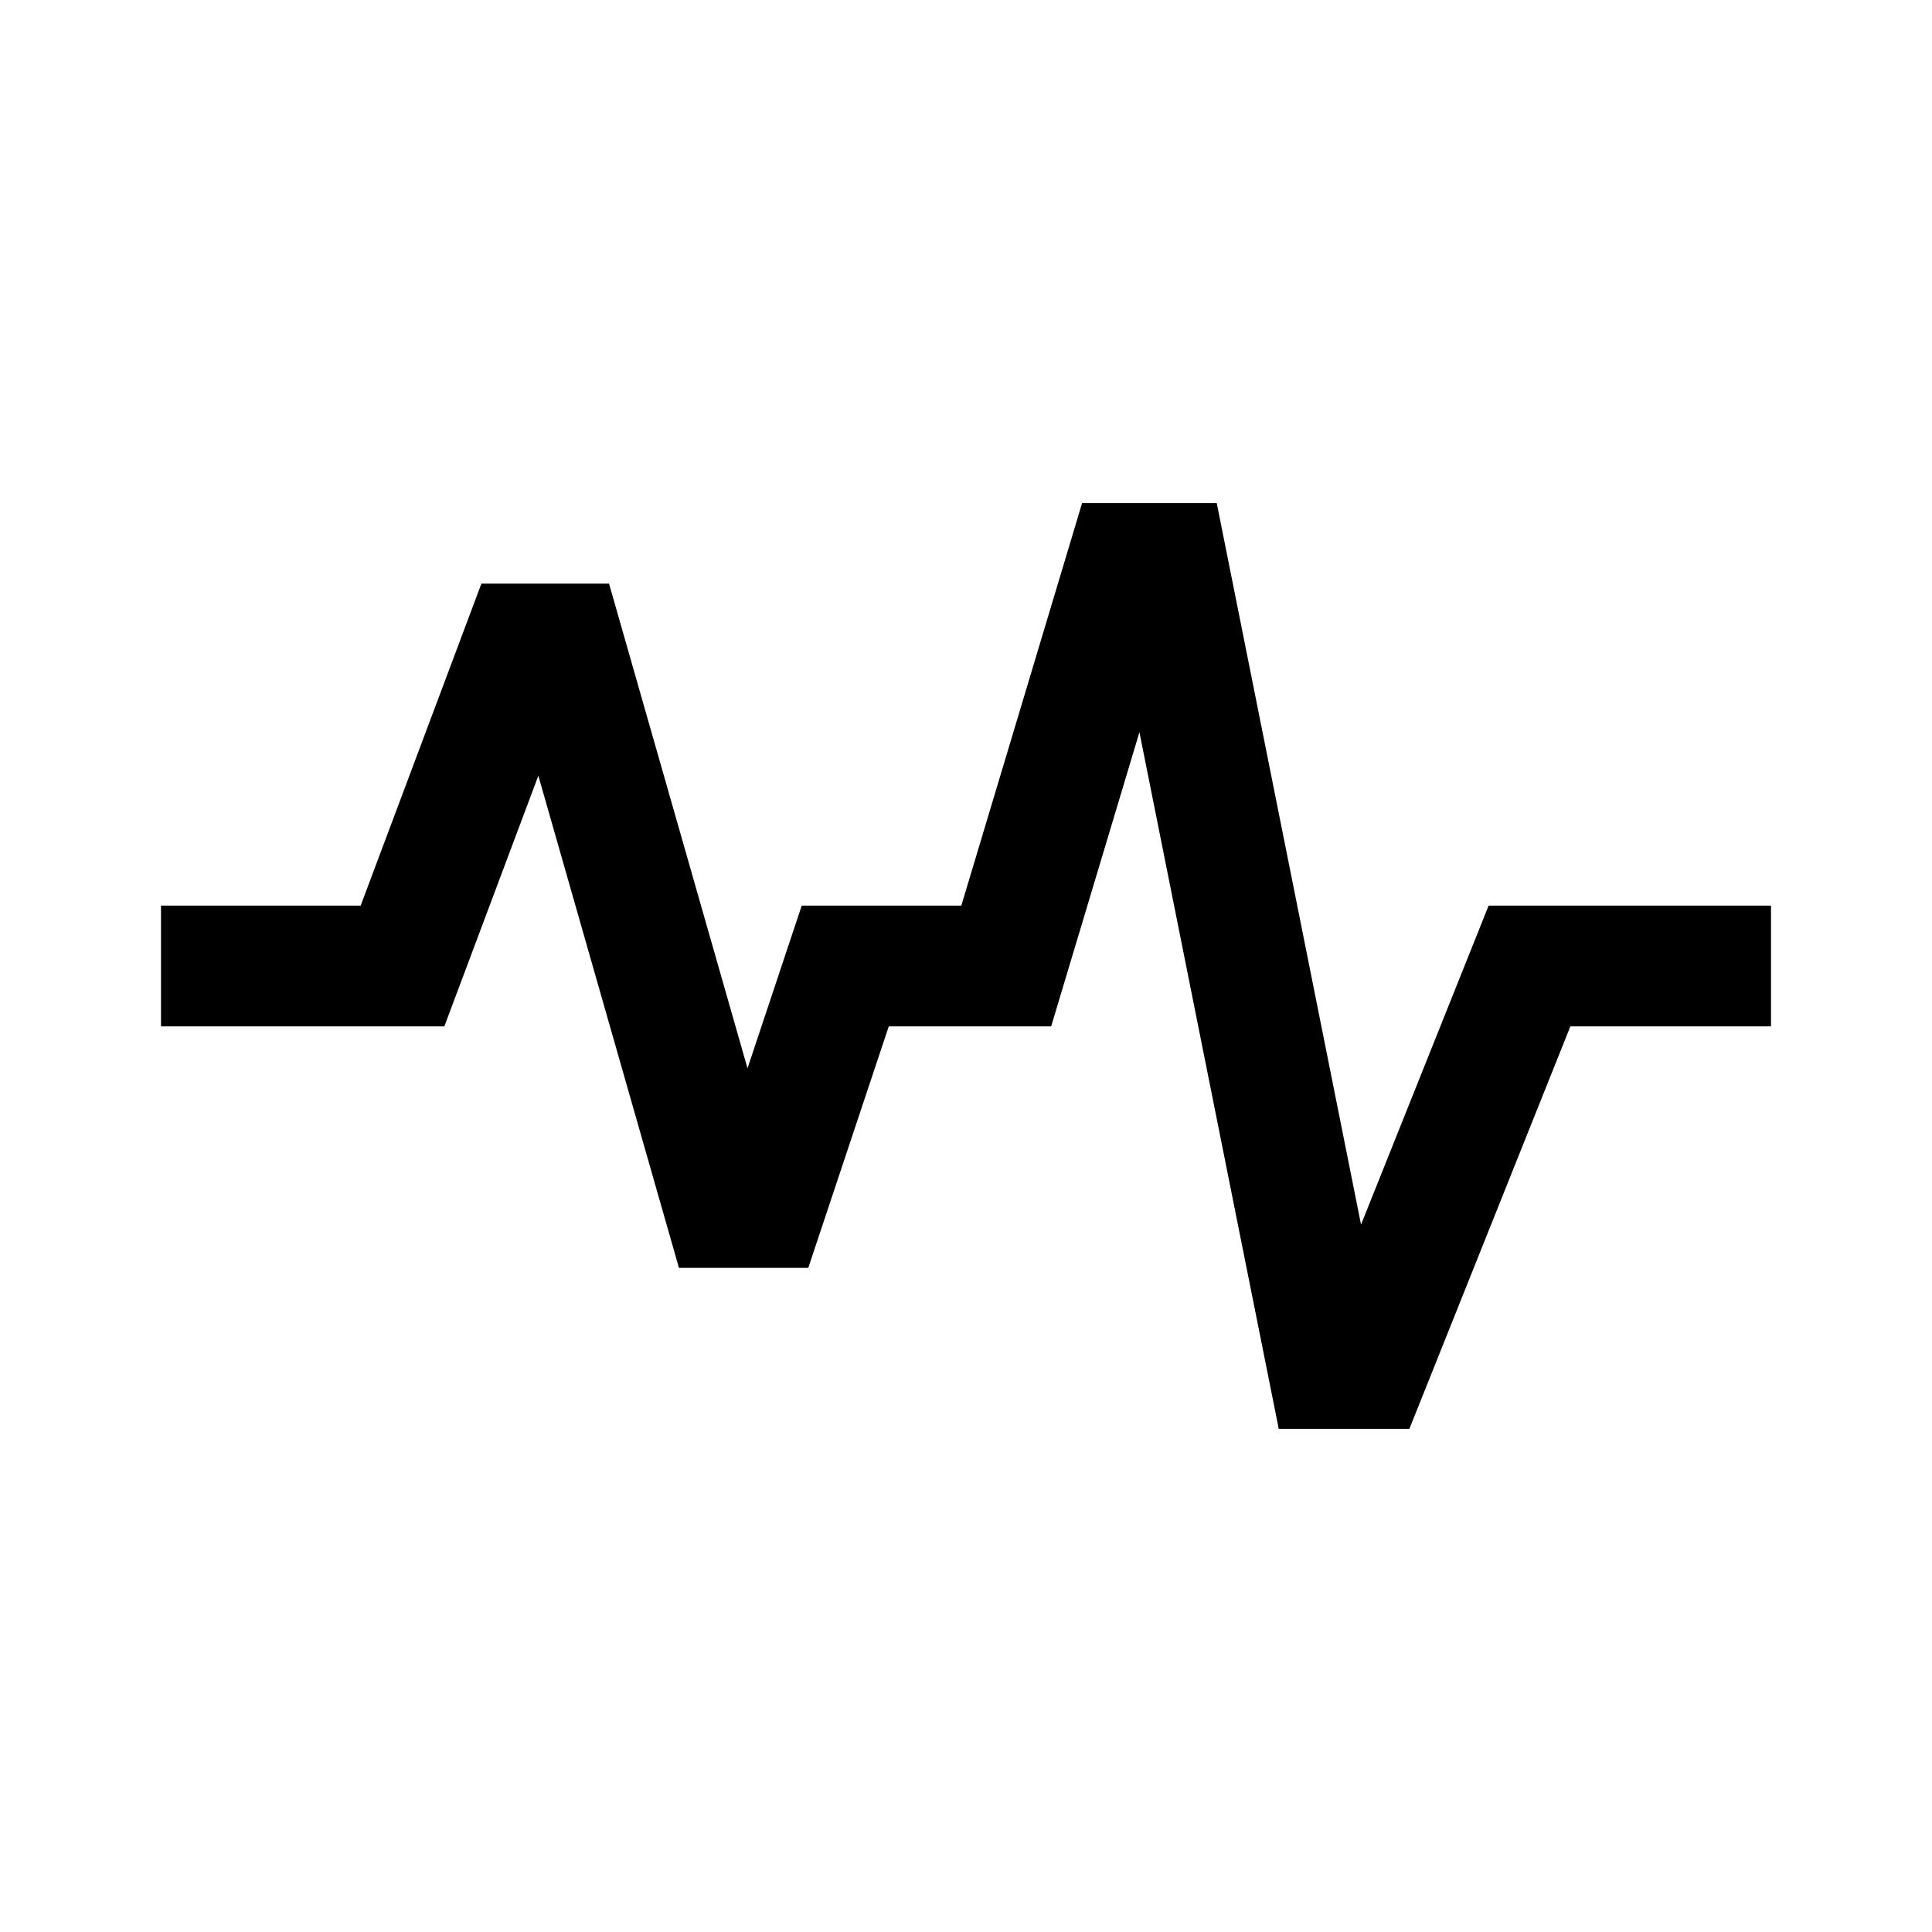 <svg width="24" height="24" viewBox="0 0 24 24" fill="none" xmlns="http://www.w3.org/2000/svg">
    <path d="M2 12H5L6.5 8H7L9 15H9.5L10.5 12H12.5L14 7H14.5L16.5 17H17L19 12H22" stroke="currentColor" stroke-width="1.5"/>
</svg>

